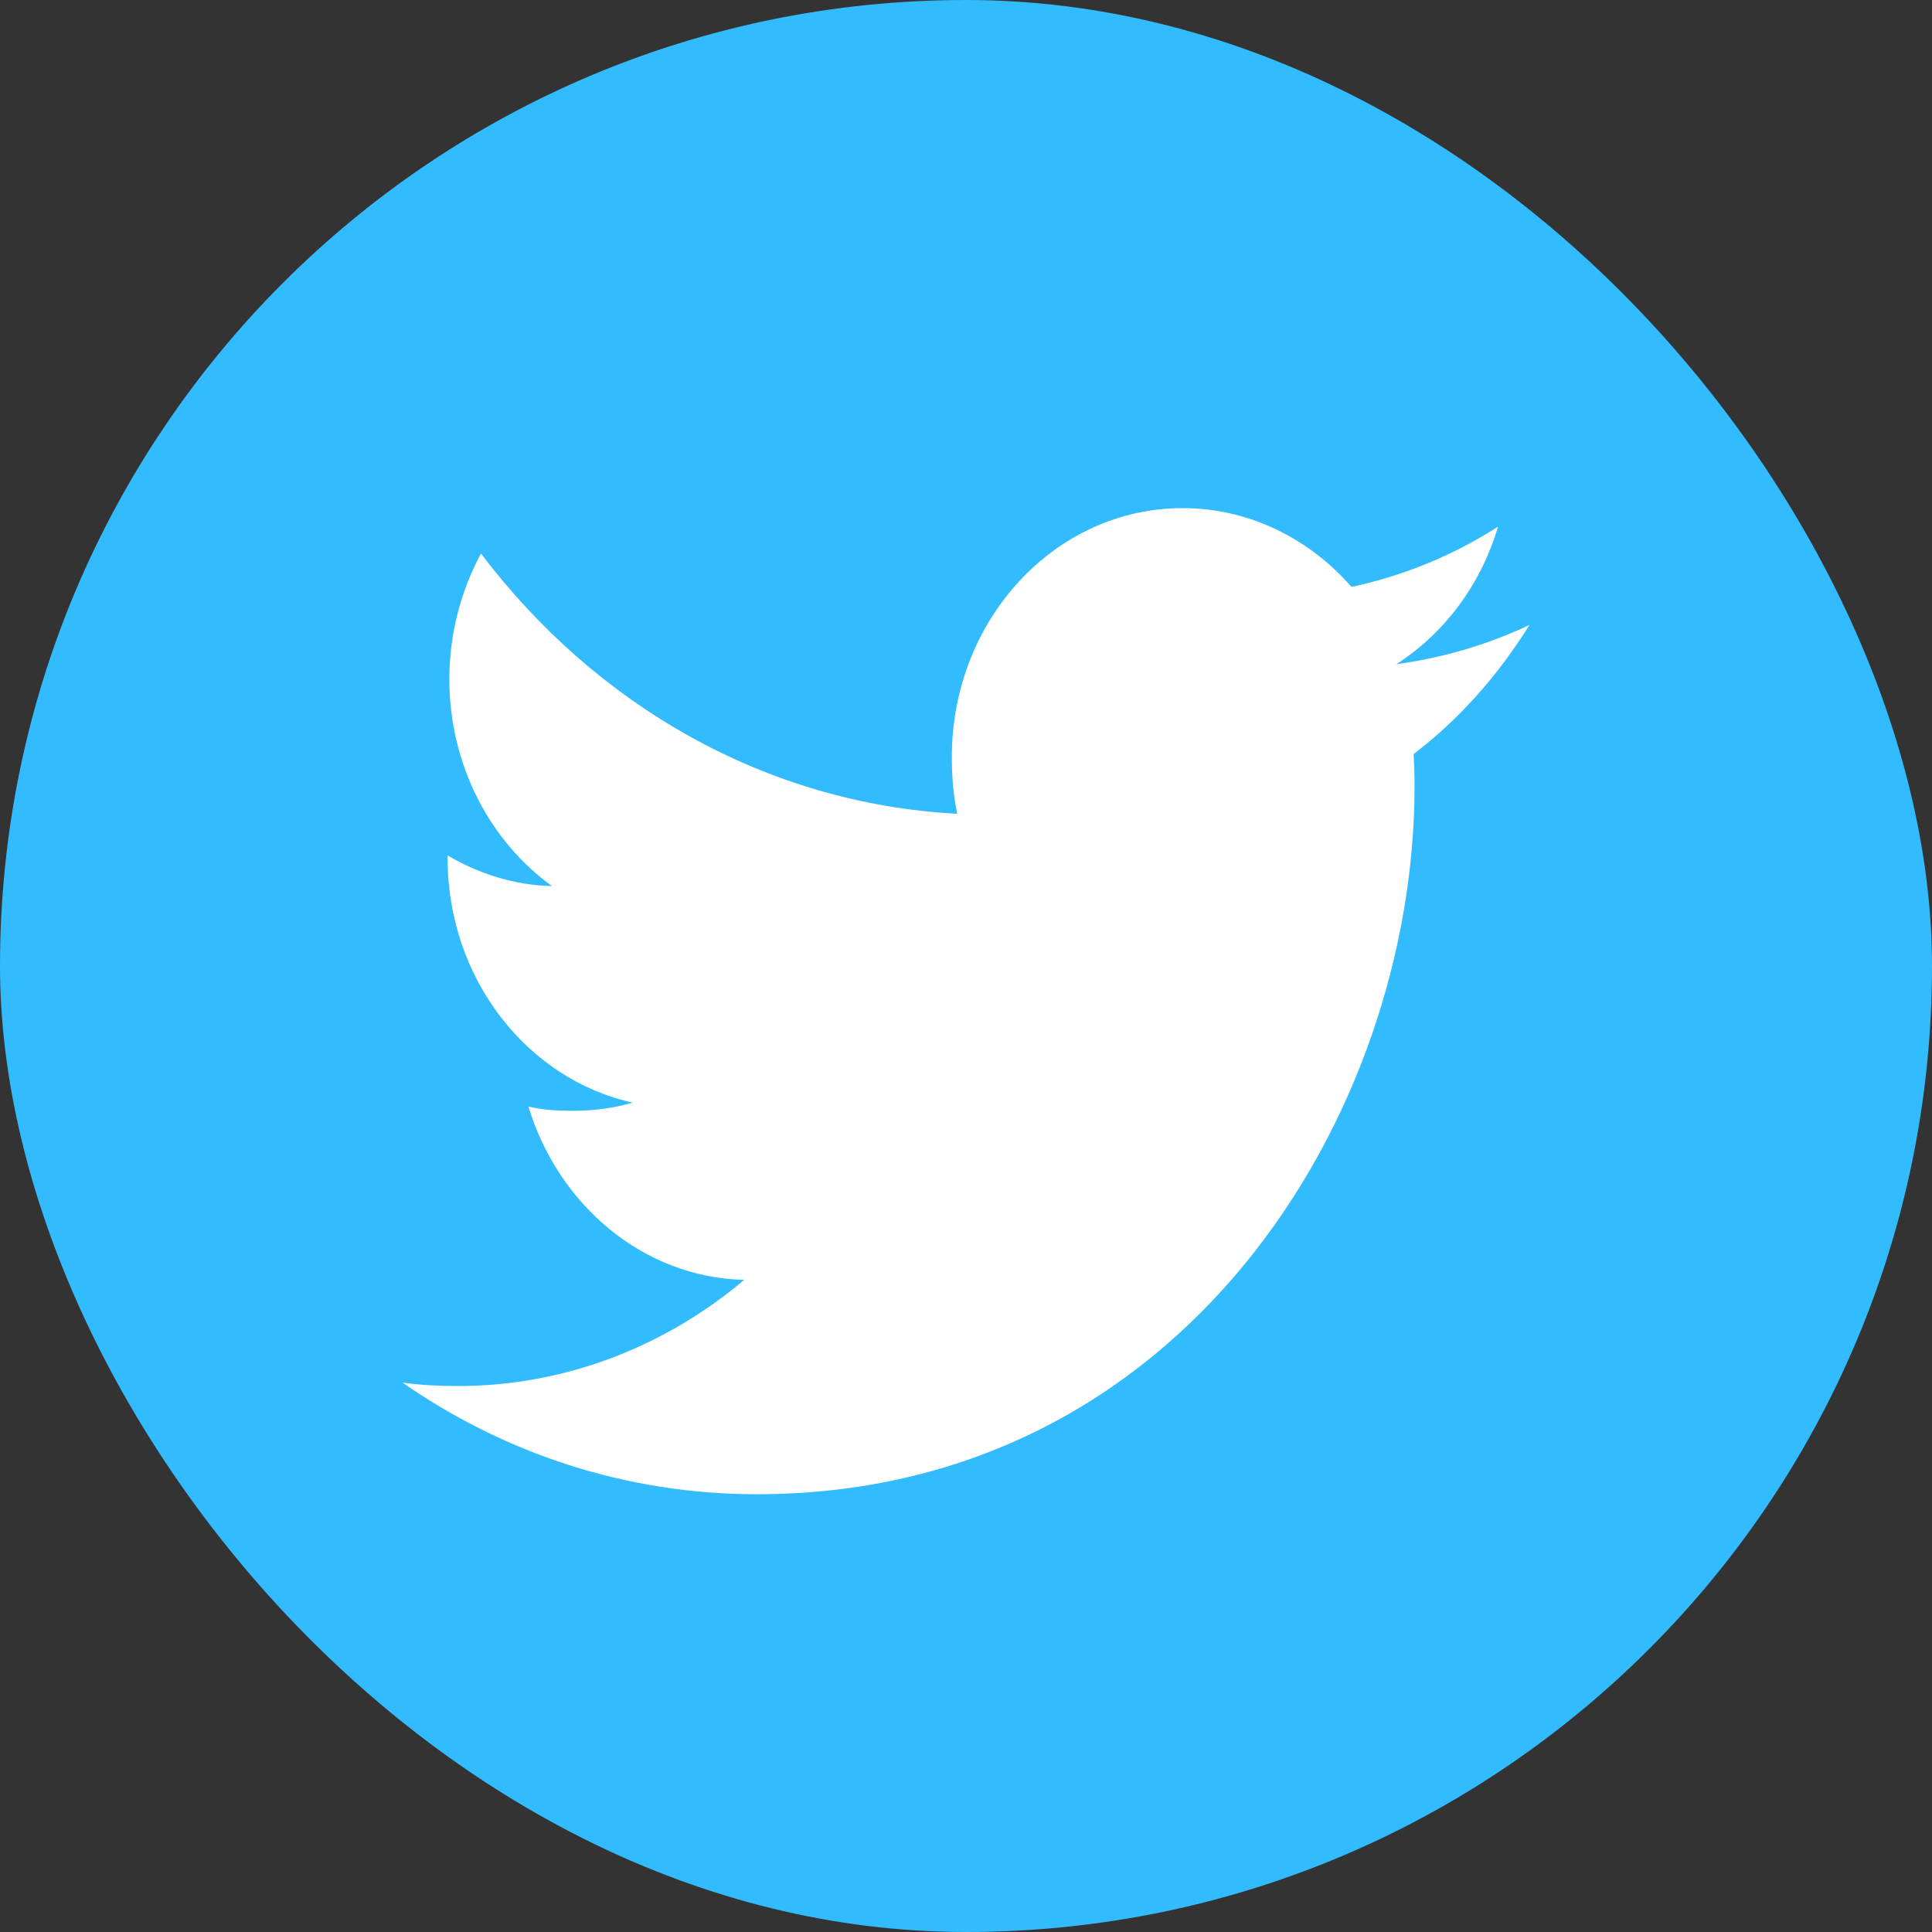 <svg width="24" height="24" viewBox="0 0 24 24" fill="none" xmlns="http://www.w3.org/2000/svg">
<rect x="0" y="0" width="24" height="24" fill="#333333" stroke="none"/>
<rect width="24" height="24" rx="12" fill="#32BBFF"/>
<g clip-path="url(#clip0)">
<path d="M19 7.763C18.479 8.009 17.925 8.172 17.346 8.251C17.941 7.868 18.395 7.267 18.609 6.542C18.054 6.899 17.442 7.15 16.789 7.291C16.262 6.687 15.511 6.312 14.692 6.312C13.103 6.312 11.824 7.701 11.824 9.404C11.824 9.649 11.843 9.885 11.891 10.109C9.505 9.984 7.393 8.752 5.975 6.876C5.727 7.339 5.582 7.868 5.582 8.438C5.582 9.509 6.094 10.458 6.857 11.007C6.396 10.998 5.943 10.854 5.56 10.626C5.56 10.636 5.56 10.648 5.56 10.66C5.56 12.162 6.555 13.41 7.859 13.697C7.626 13.766 7.371 13.799 7.107 13.799C6.923 13.799 6.738 13.788 6.564 13.746C6.936 14.97 7.991 15.87 9.245 15.899C8.269 16.722 7.029 17.218 5.687 17.218C5.452 17.218 5.226 17.206 5 17.175C6.271 18.058 7.778 18.562 9.403 18.562C14.684 18.562 17.572 13.851 17.572 9.767C17.572 9.63 17.568 9.498 17.561 9.367C18.131 8.932 18.61 8.388 19 7.763Z" fill="white"/>
</g>
<defs>
<clipPath id="clip0">
<rect width="14" height="14" fill="white" transform="translate(5 5)"/>
</clipPath>
</defs>
</svg>
